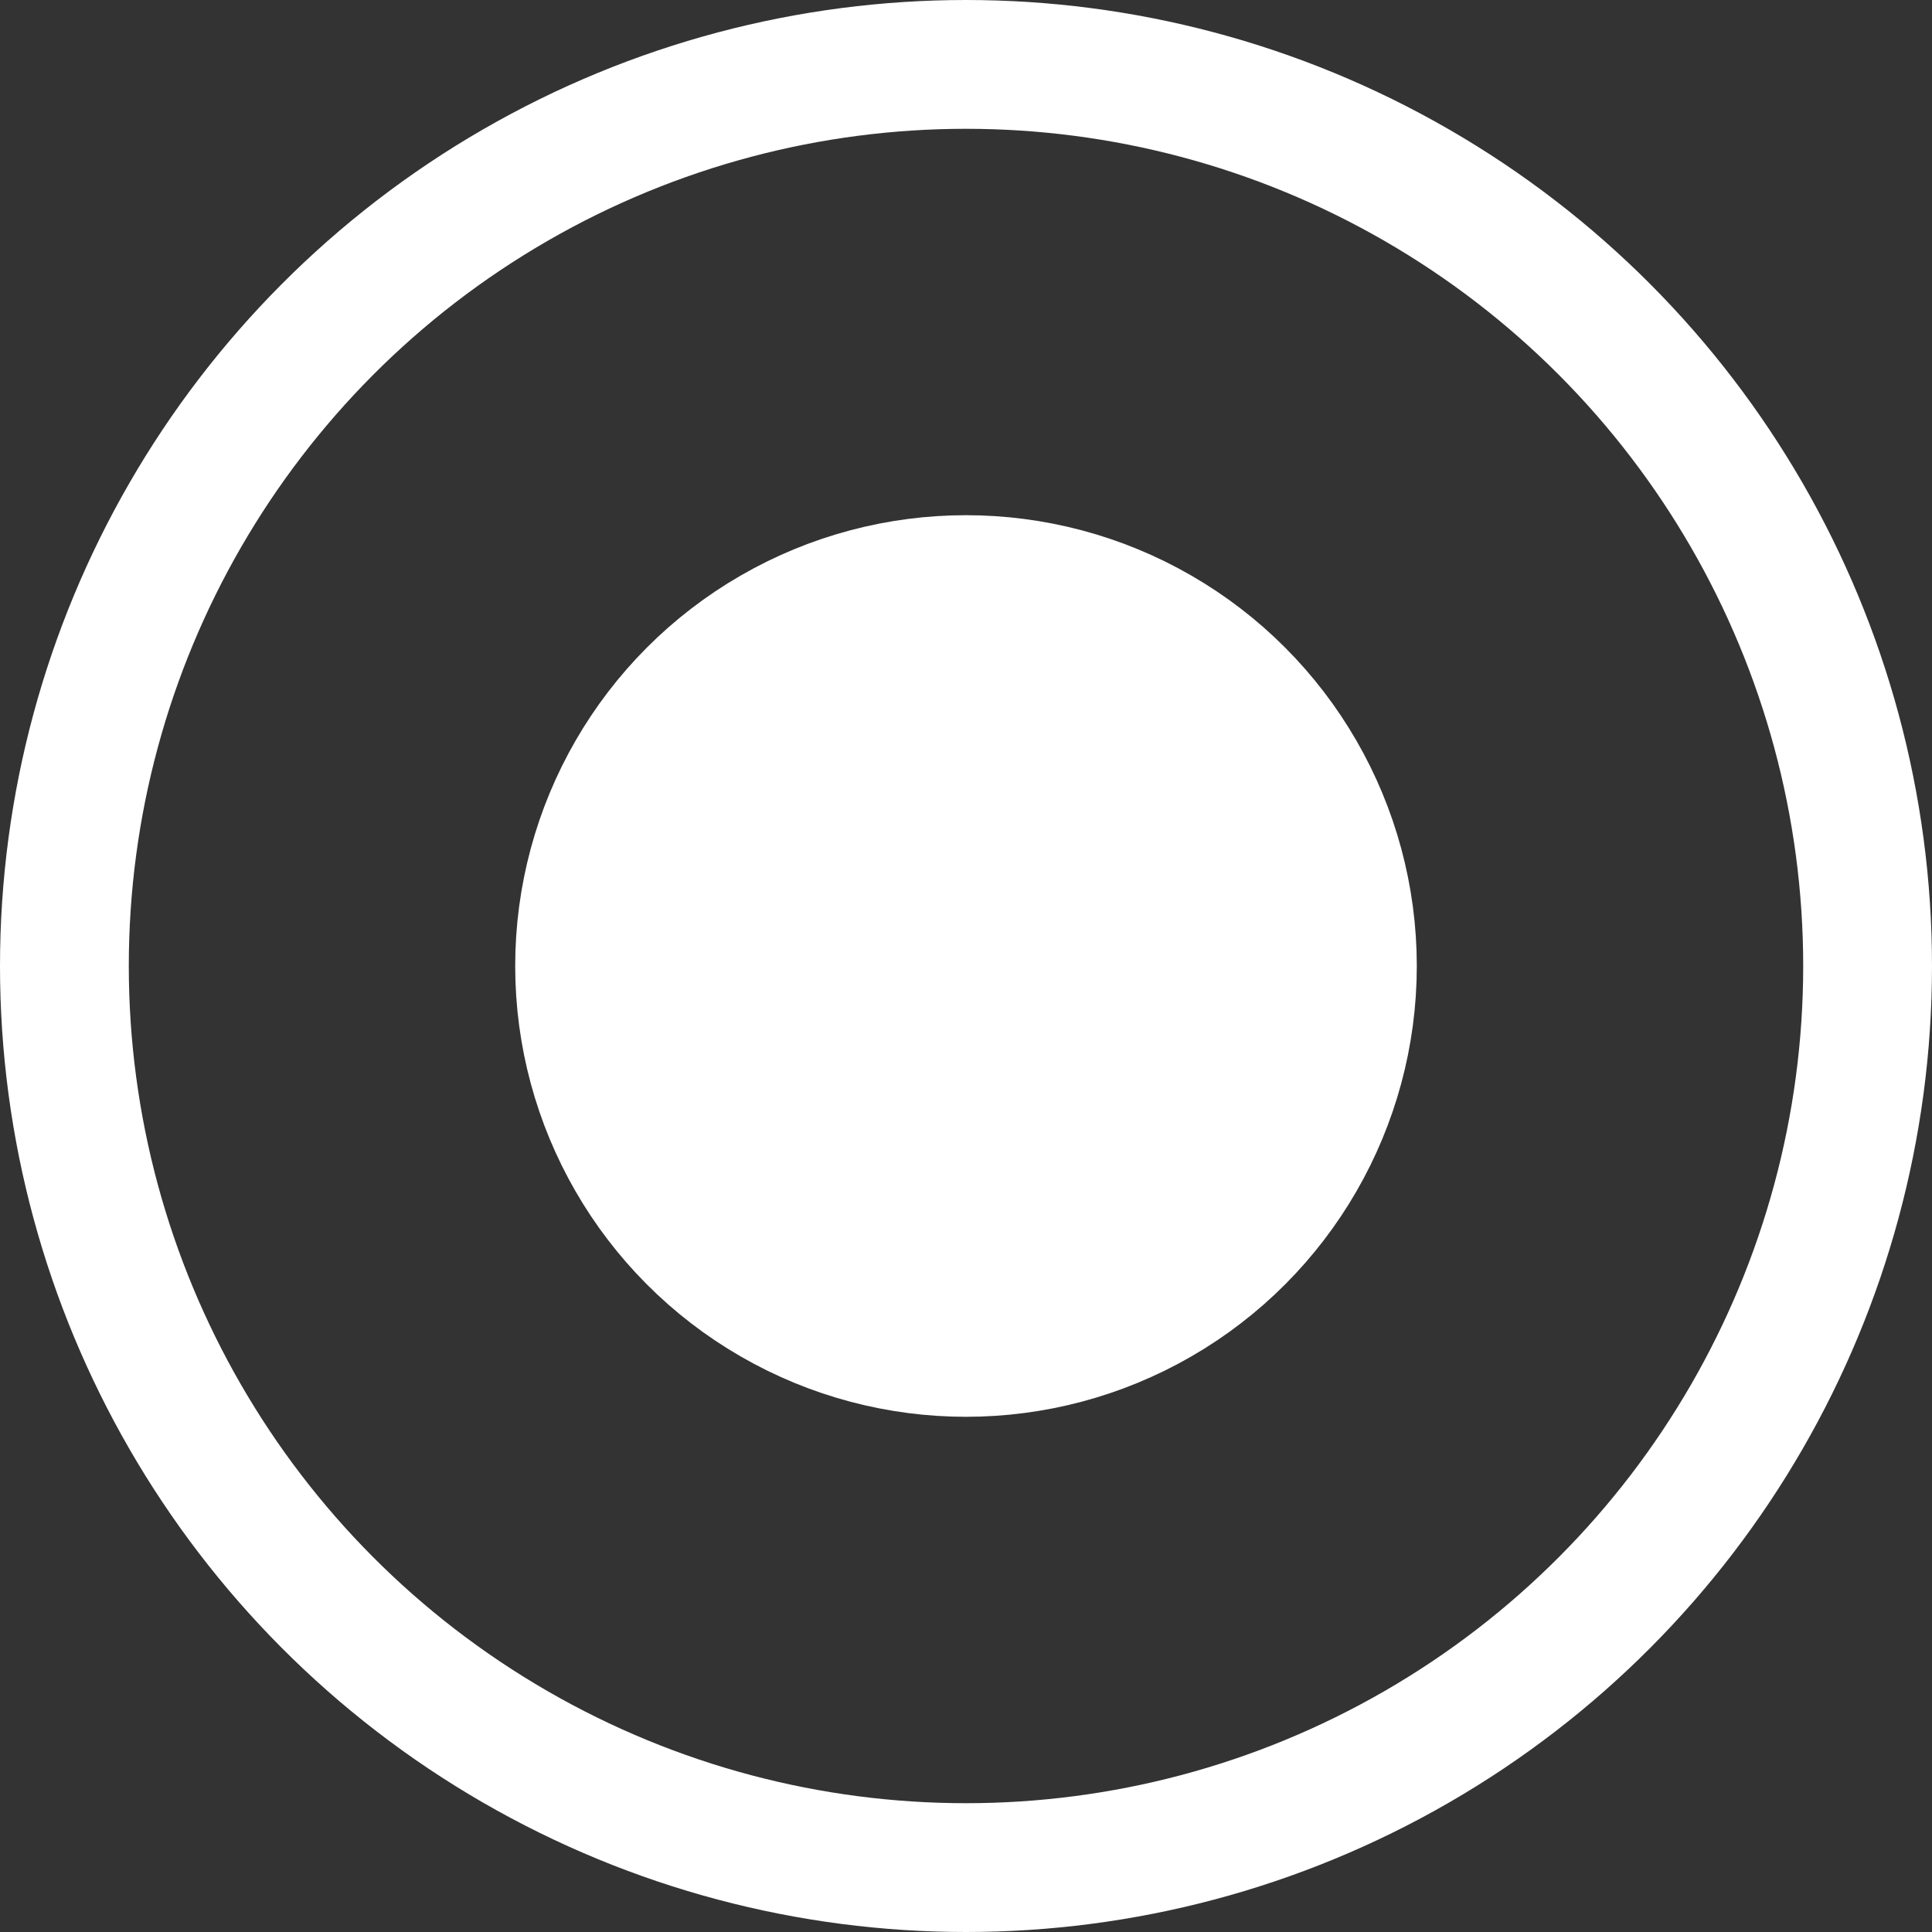 <svg width="15" height="15" viewBox="0 0 15 15" fill="none" xmlns="http://www.w3.org/2000/svg">
<rect x="0" y="0" width="15" height="15" fill="#333333" stroke="none"/>
<circle cx="7.5" cy="7.5" r="7" stroke="white"/>
<circle cx="3.5" cy="3.5" r="3" transform="matrix(-1 0 0 1 11 4)" fill="white" stroke="white"/>
</svg>
